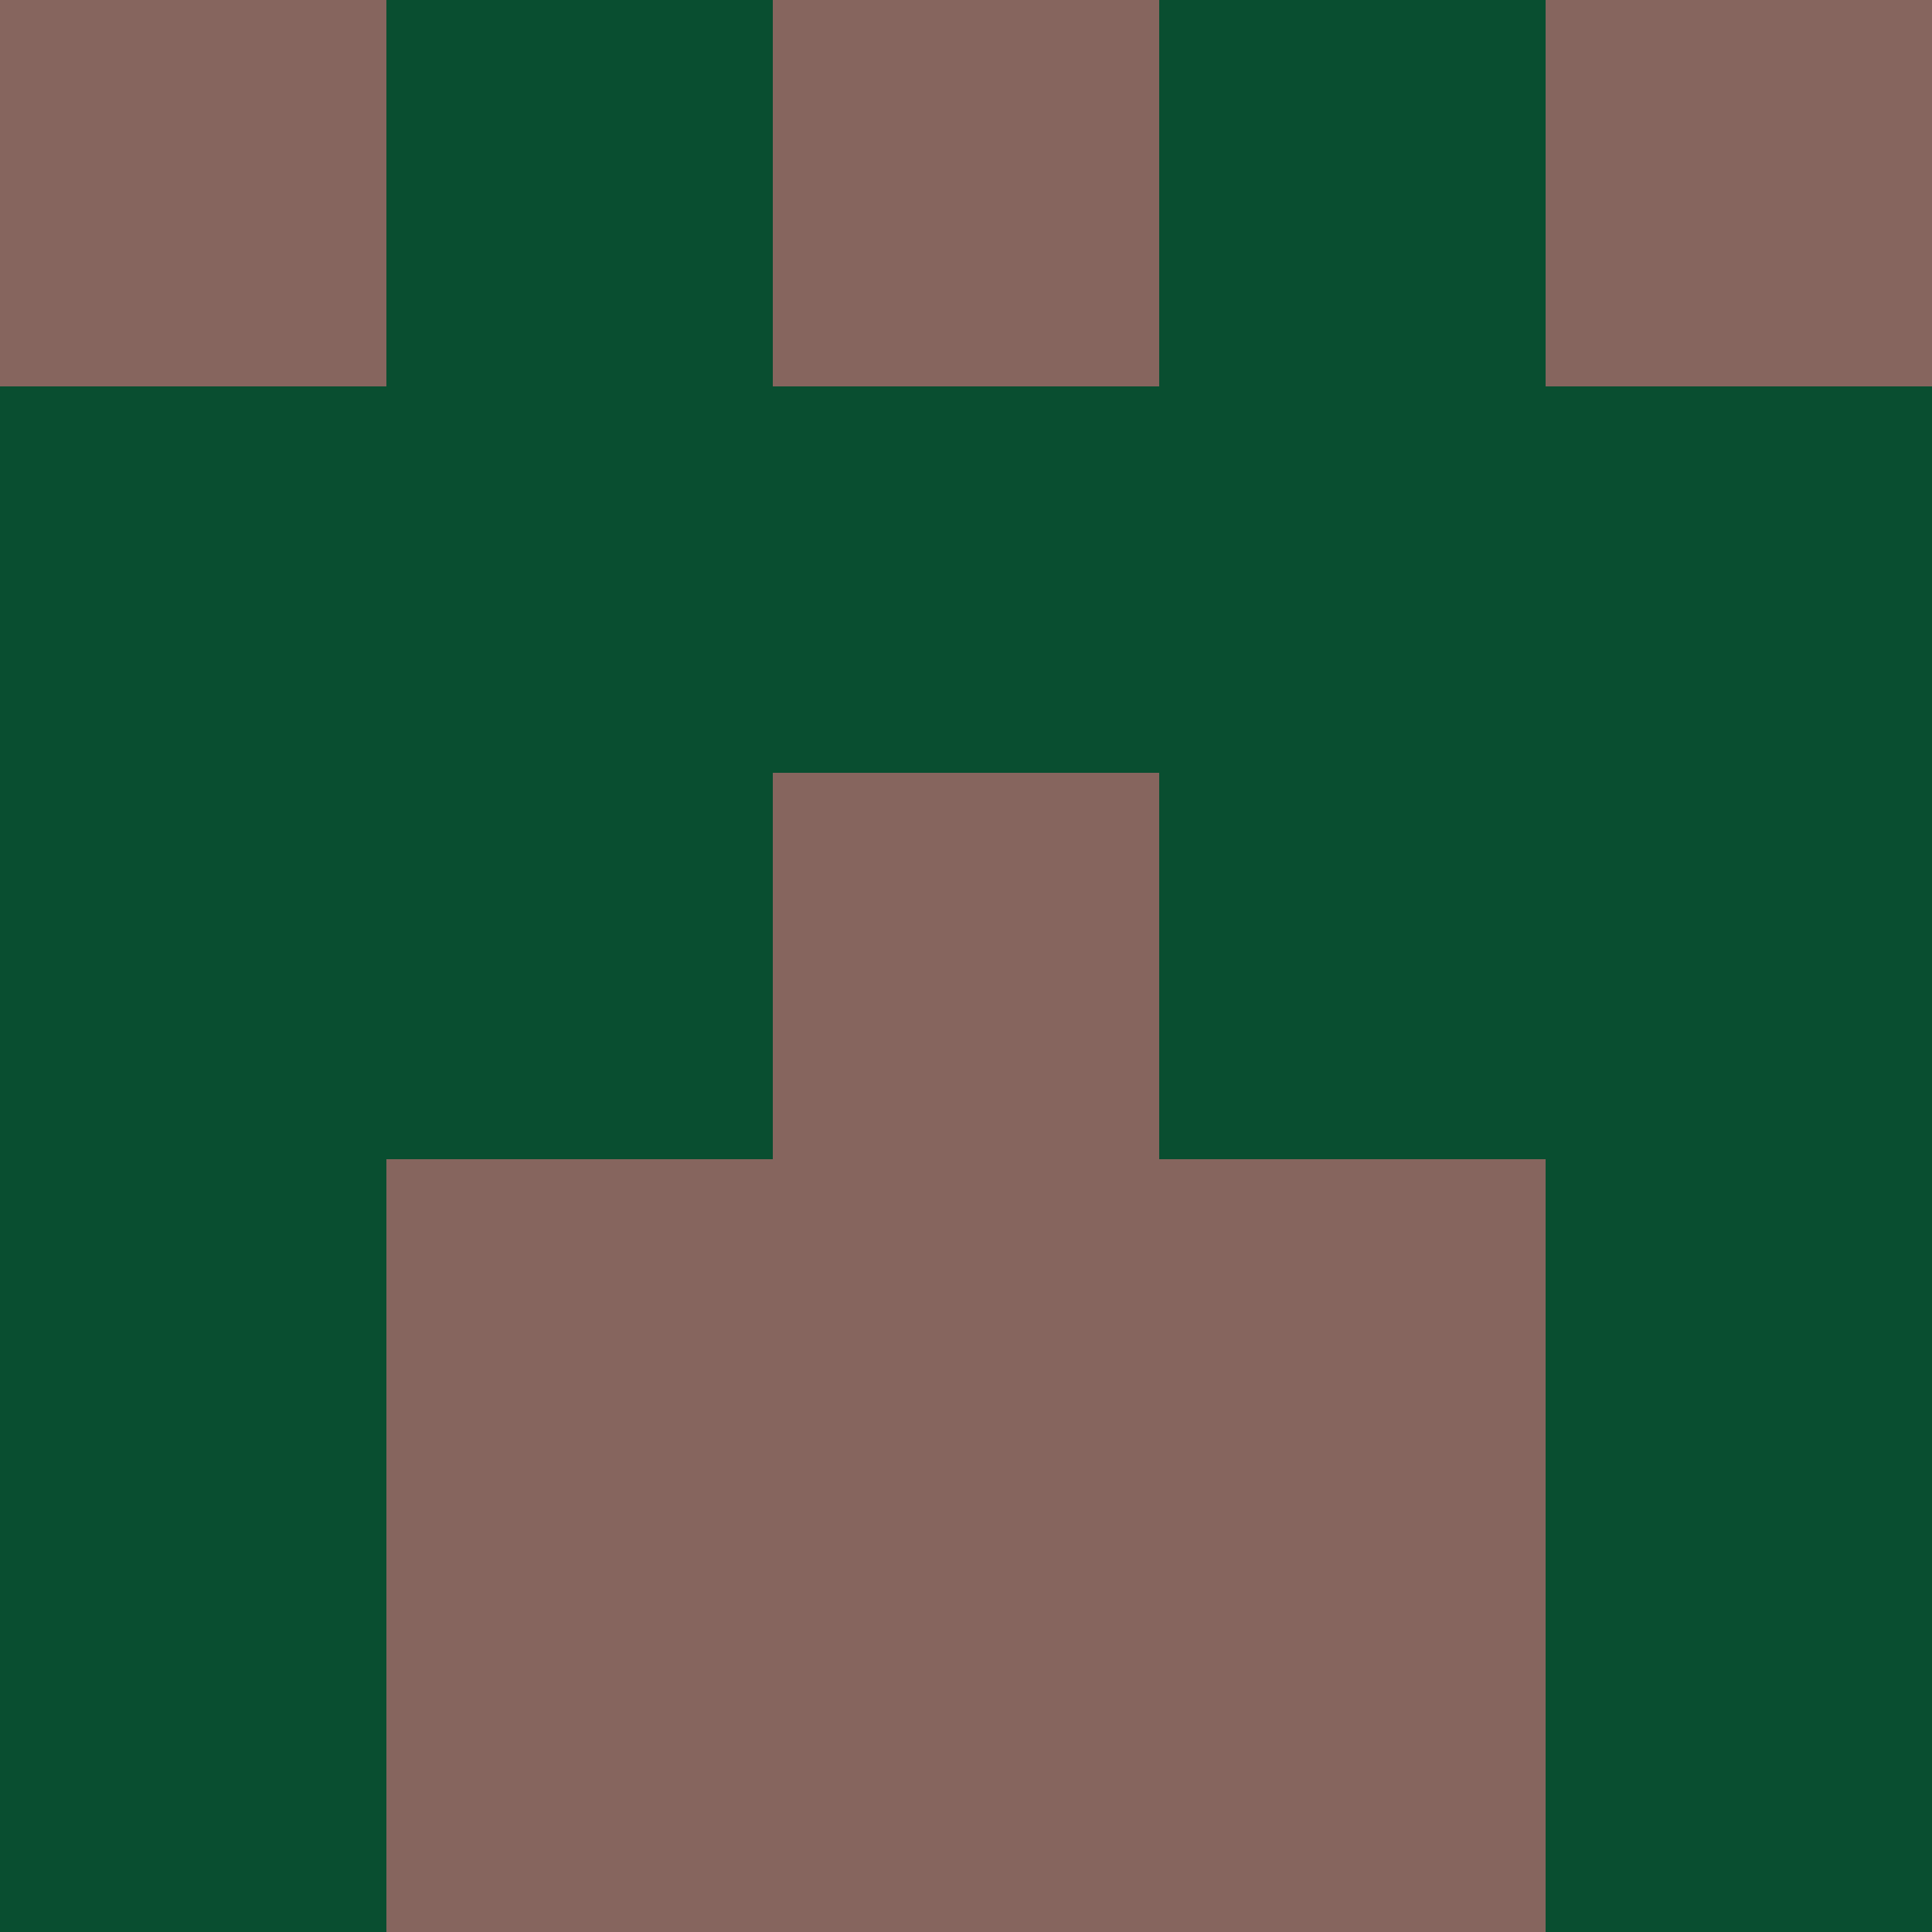 <?xml version="1.0" encoding="utf-8"?>
<!DOCTYPE svg PUBLIC "-//W3C//DTD SVG 20010904//EN"
        "http://www.w3.org/TR/2001/REC-SVG-20010904/DTD/svg10.dtd">

<svg width="400" height="400" viewBox="0 0 5 5"
    xmlns="http://www.w3.org/2000/svg"
    xmlns:xlink="http://www.w3.org/1999/xlink">
            <rect x="0" y="0" width="1" height="1" fill="#86655E" />
        <rect x="0" y="1" width="1" height="1" fill="#094E30" />
        <rect x="0" y="2" width="1" height="1" fill="#094E30" />
        <rect x="0" y="3" width="1" height="1" fill="#094E30" />
        <rect x="0" y="4" width="1" height="1" fill="#094E30" />
                <rect x="1" y="0" width="1" height="1" fill="#094E30" />
        <rect x="1" y="1" width="1" height="1" fill="#094E30" />
        <rect x="1" y="2" width="1" height="1" fill="#094E30" />
        <rect x="1" y="3" width="1" height="1" fill="#86655E" />
        <rect x="1" y="4" width="1" height="1" fill="#86655E" />
                <rect x="2" y="0" width="1" height="1" fill="#86655E" />
        <rect x="2" y="1" width="1" height="1" fill="#094E30" />
        <rect x="2" y="2" width="1" height="1" fill="#86655E" />
        <rect x="2" y="3" width="1" height="1" fill="#86655E" />
        <rect x="2" y="4" width="1" height="1" fill="#86655E" />
                <rect x="3" y="0" width="1" height="1" fill="#094E30" />
        <rect x="3" y="1" width="1" height="1" fill="#094E30" />
        <rect x="3" y="2" width="1" height="1" fill="#094E30" />
        <rect x="3" y="3" width="1" height="1" fill="#86655E" />
        <rect x="3" y="4" width="1" height="1" fill="#86655E" />
                <rect x="4" y="0" width="1" height="1" fill="#86655E" />
        <rect x="4" y="1" width="1" height="1" fill="#094E30" />
        <rect x="4" y="2" width="1" height="1" fill="#094E30" />
        <rect x="4" y="3" width="1" height="1" fill="#094E30" />
        <rect x="4" y="4" width="1" height="1" fill="#094E30" />
        
</svg>


